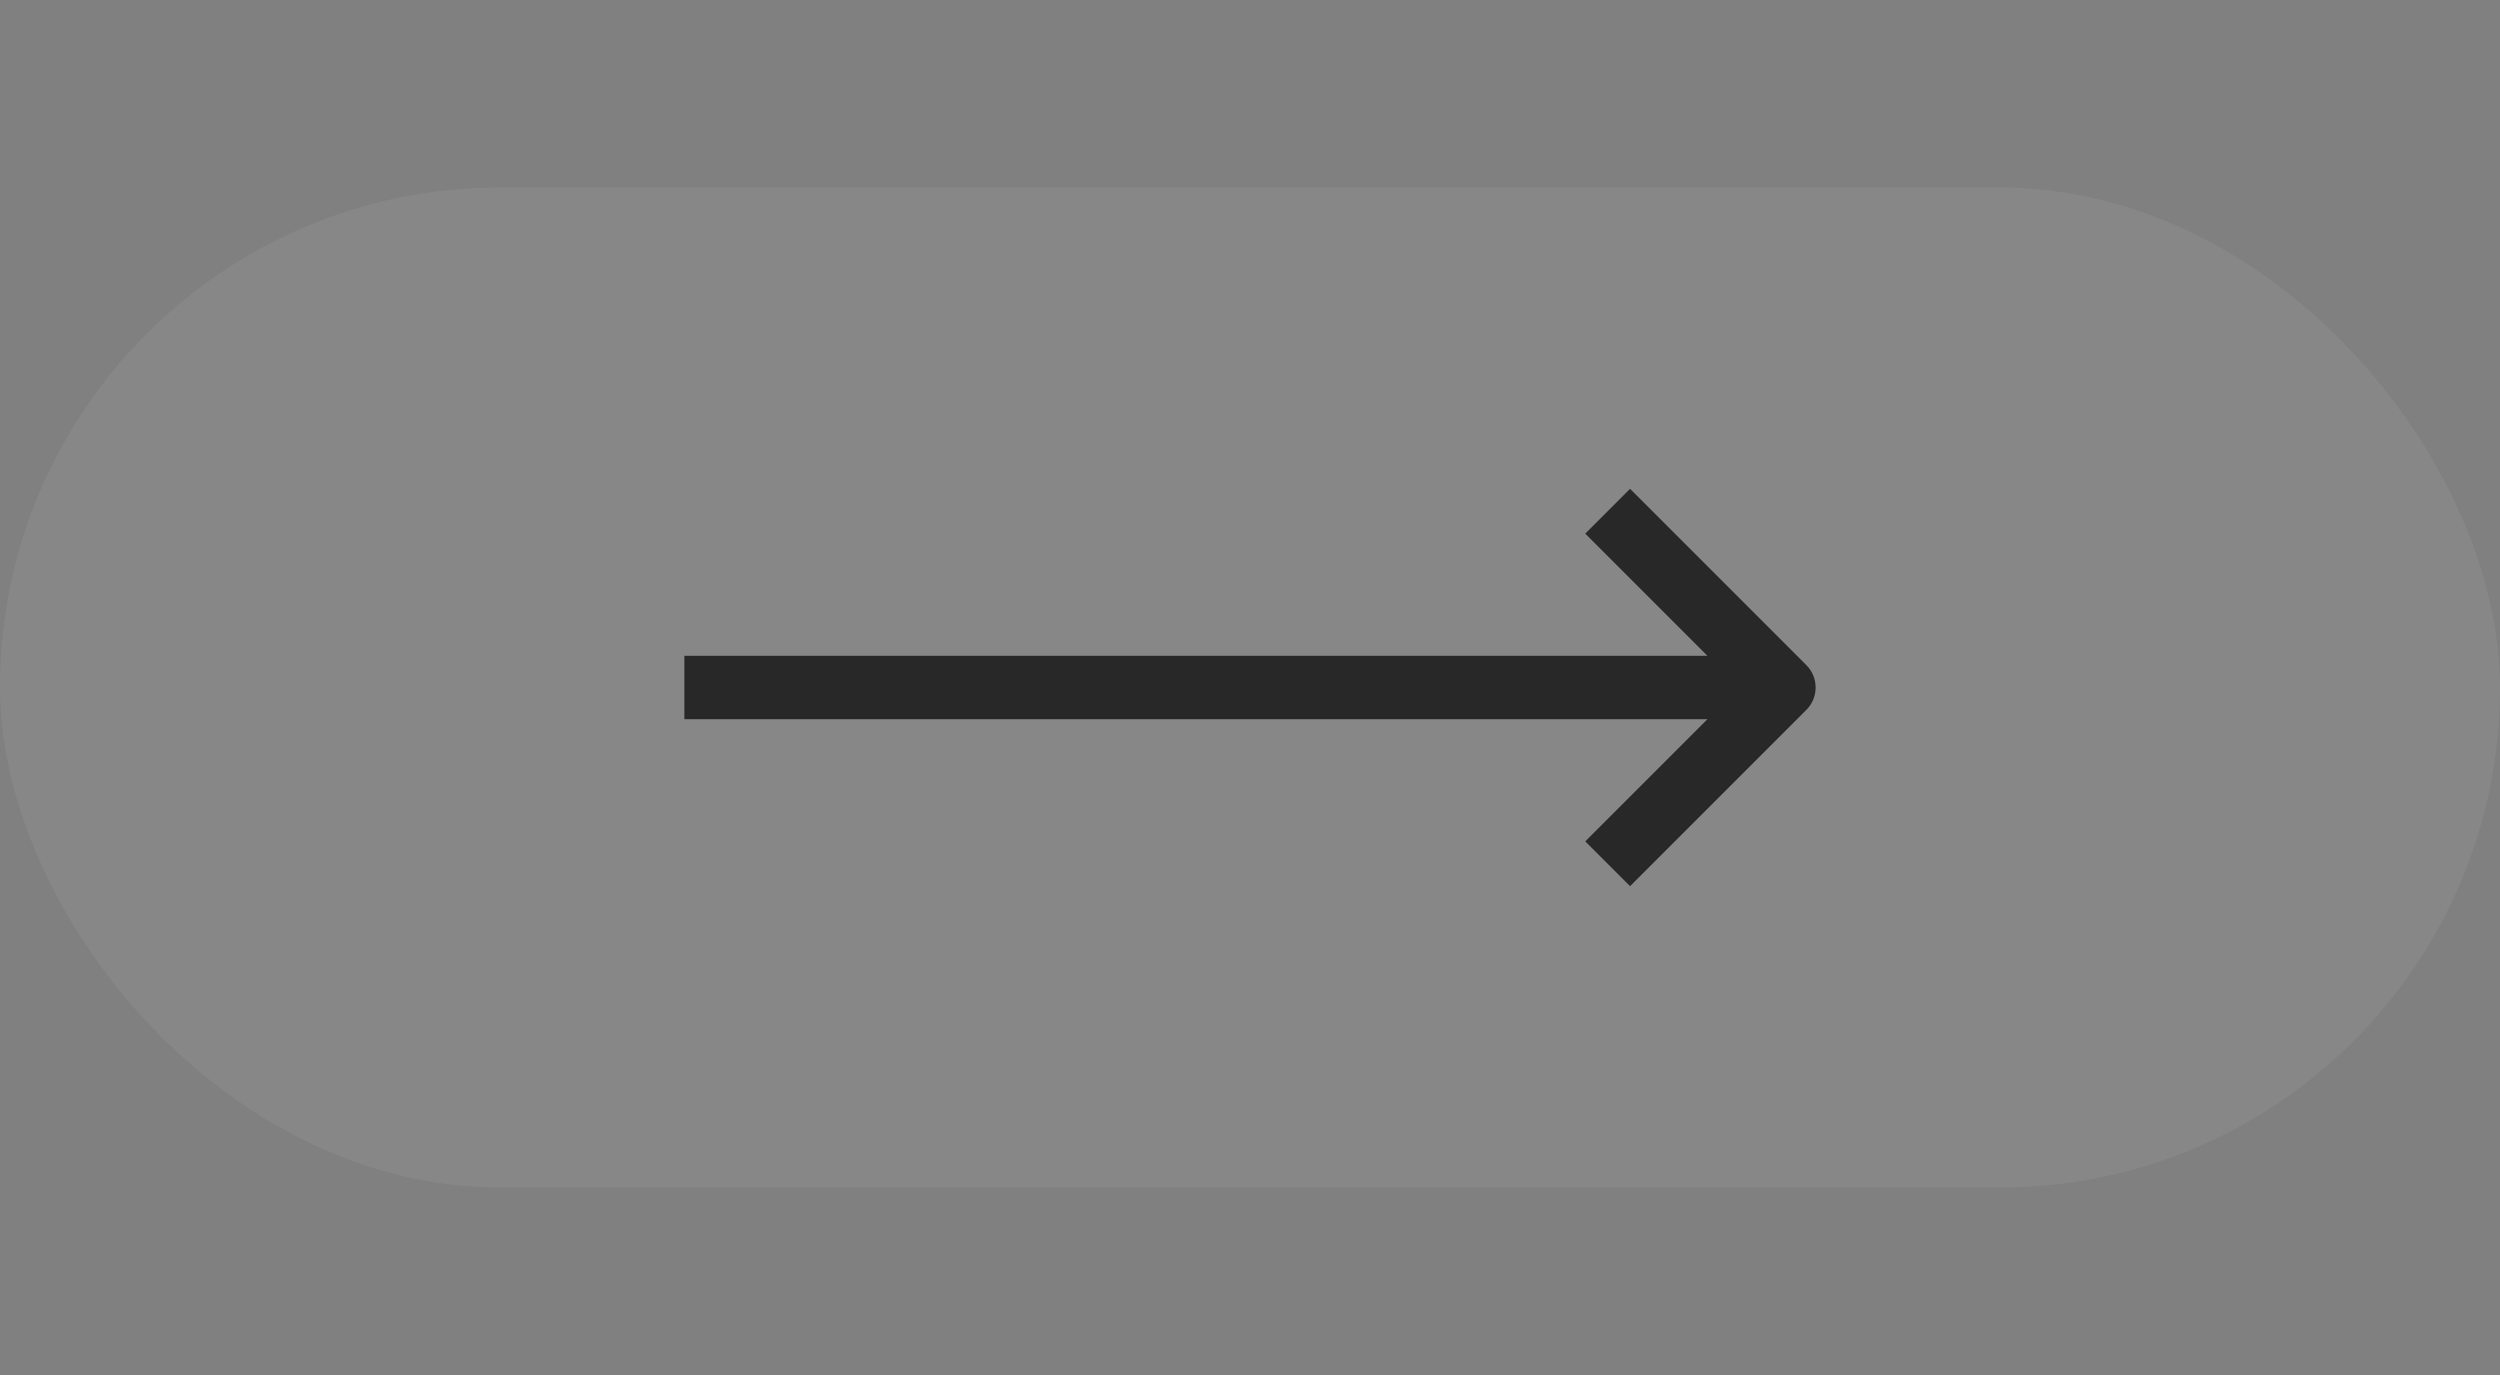 <svg width="40" height="22" viewBox="0 0 40 22" fill="none" xmlns="http://www.w3.org/2000/svg">
<rect x="0" y="0" width="40" height="22" fill="#808080" stroke="none"/>
<rect opacity="0.06" y="3" width="40" height="16" rx="8" fill="white"/>
<path fill-rule="evenodd" clip-rule="evenodd" d="M29 11C29 11.121 28.952 11.238 28.866 11.323L26.081 14.108L25.435 13.462L27.44 11.457H11V10.543H27.44L25.435 8.538L26.081 7.892L28.866 10.677C28.952 10.763 29 10.879 29 11Z" fill="#282828" stroke="#282828" stroke-width="0.1"/>
</svg>
